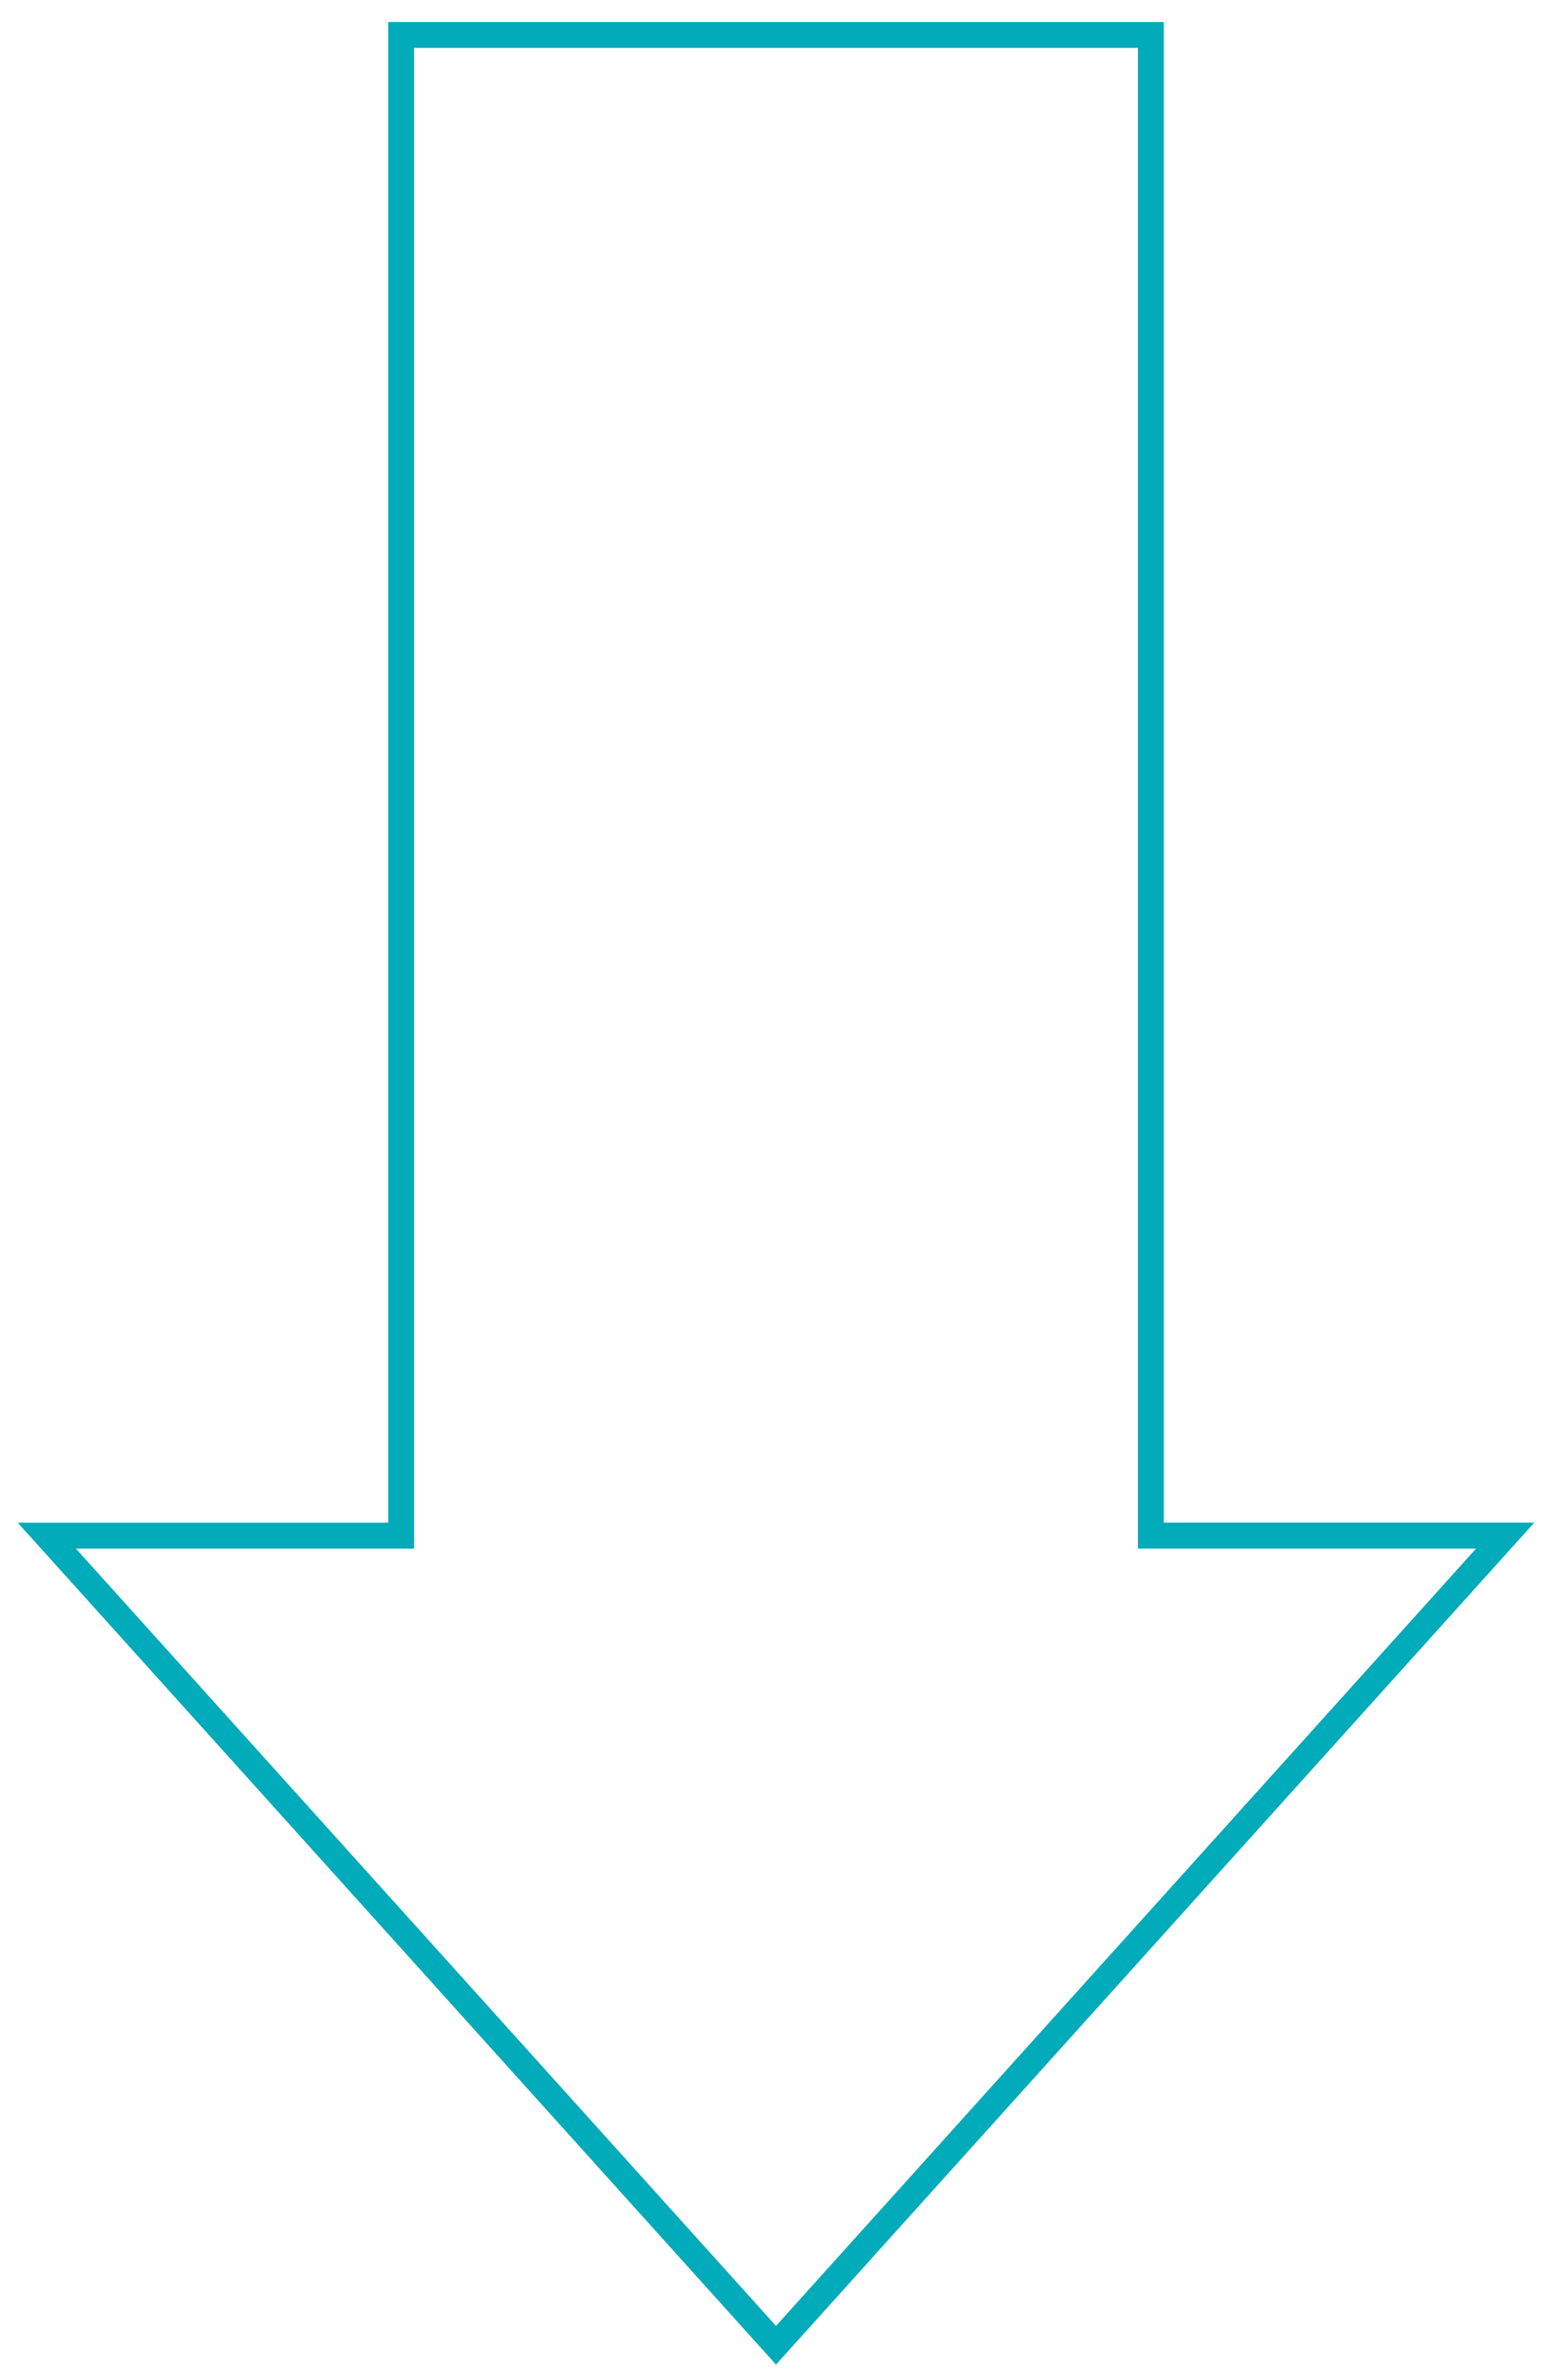 <?xml version="1.0" encoding="utf-8"?>
<!-- Generator: Adobe Illustrator 15.1.0, SVG Export Plug-In . SVG Version: 6.00 Build 0)  -->
<!DOCTYPE svg PUBLIC "-//W3C//DTD SVG 1.1//EN" "http://www.w3.org/Graphics/SVG/1.1/DTD/svg11.dtd">
<svg version="1.1" id="Layer_1" xmlns="http://www.w3.org/2000/svg" xmlns:xlink="http://www.w3.org/1999/xlink" x="0px" y="0px"
	 width="60px" height="92px" viewBox="0 0 60 92" enable-background="new 0 0 60 92" xml:space="preserve">
<path fill-rule="evenodd" clip-rule="evenodd" fill="none" stroke="#02ABBA" stroke-miterlimit="10" d="M15.507,1.351v58.005H1.81
	L30,90.649l28.189-31.294H44.492V1.351H15.507z"/>
</svg>
